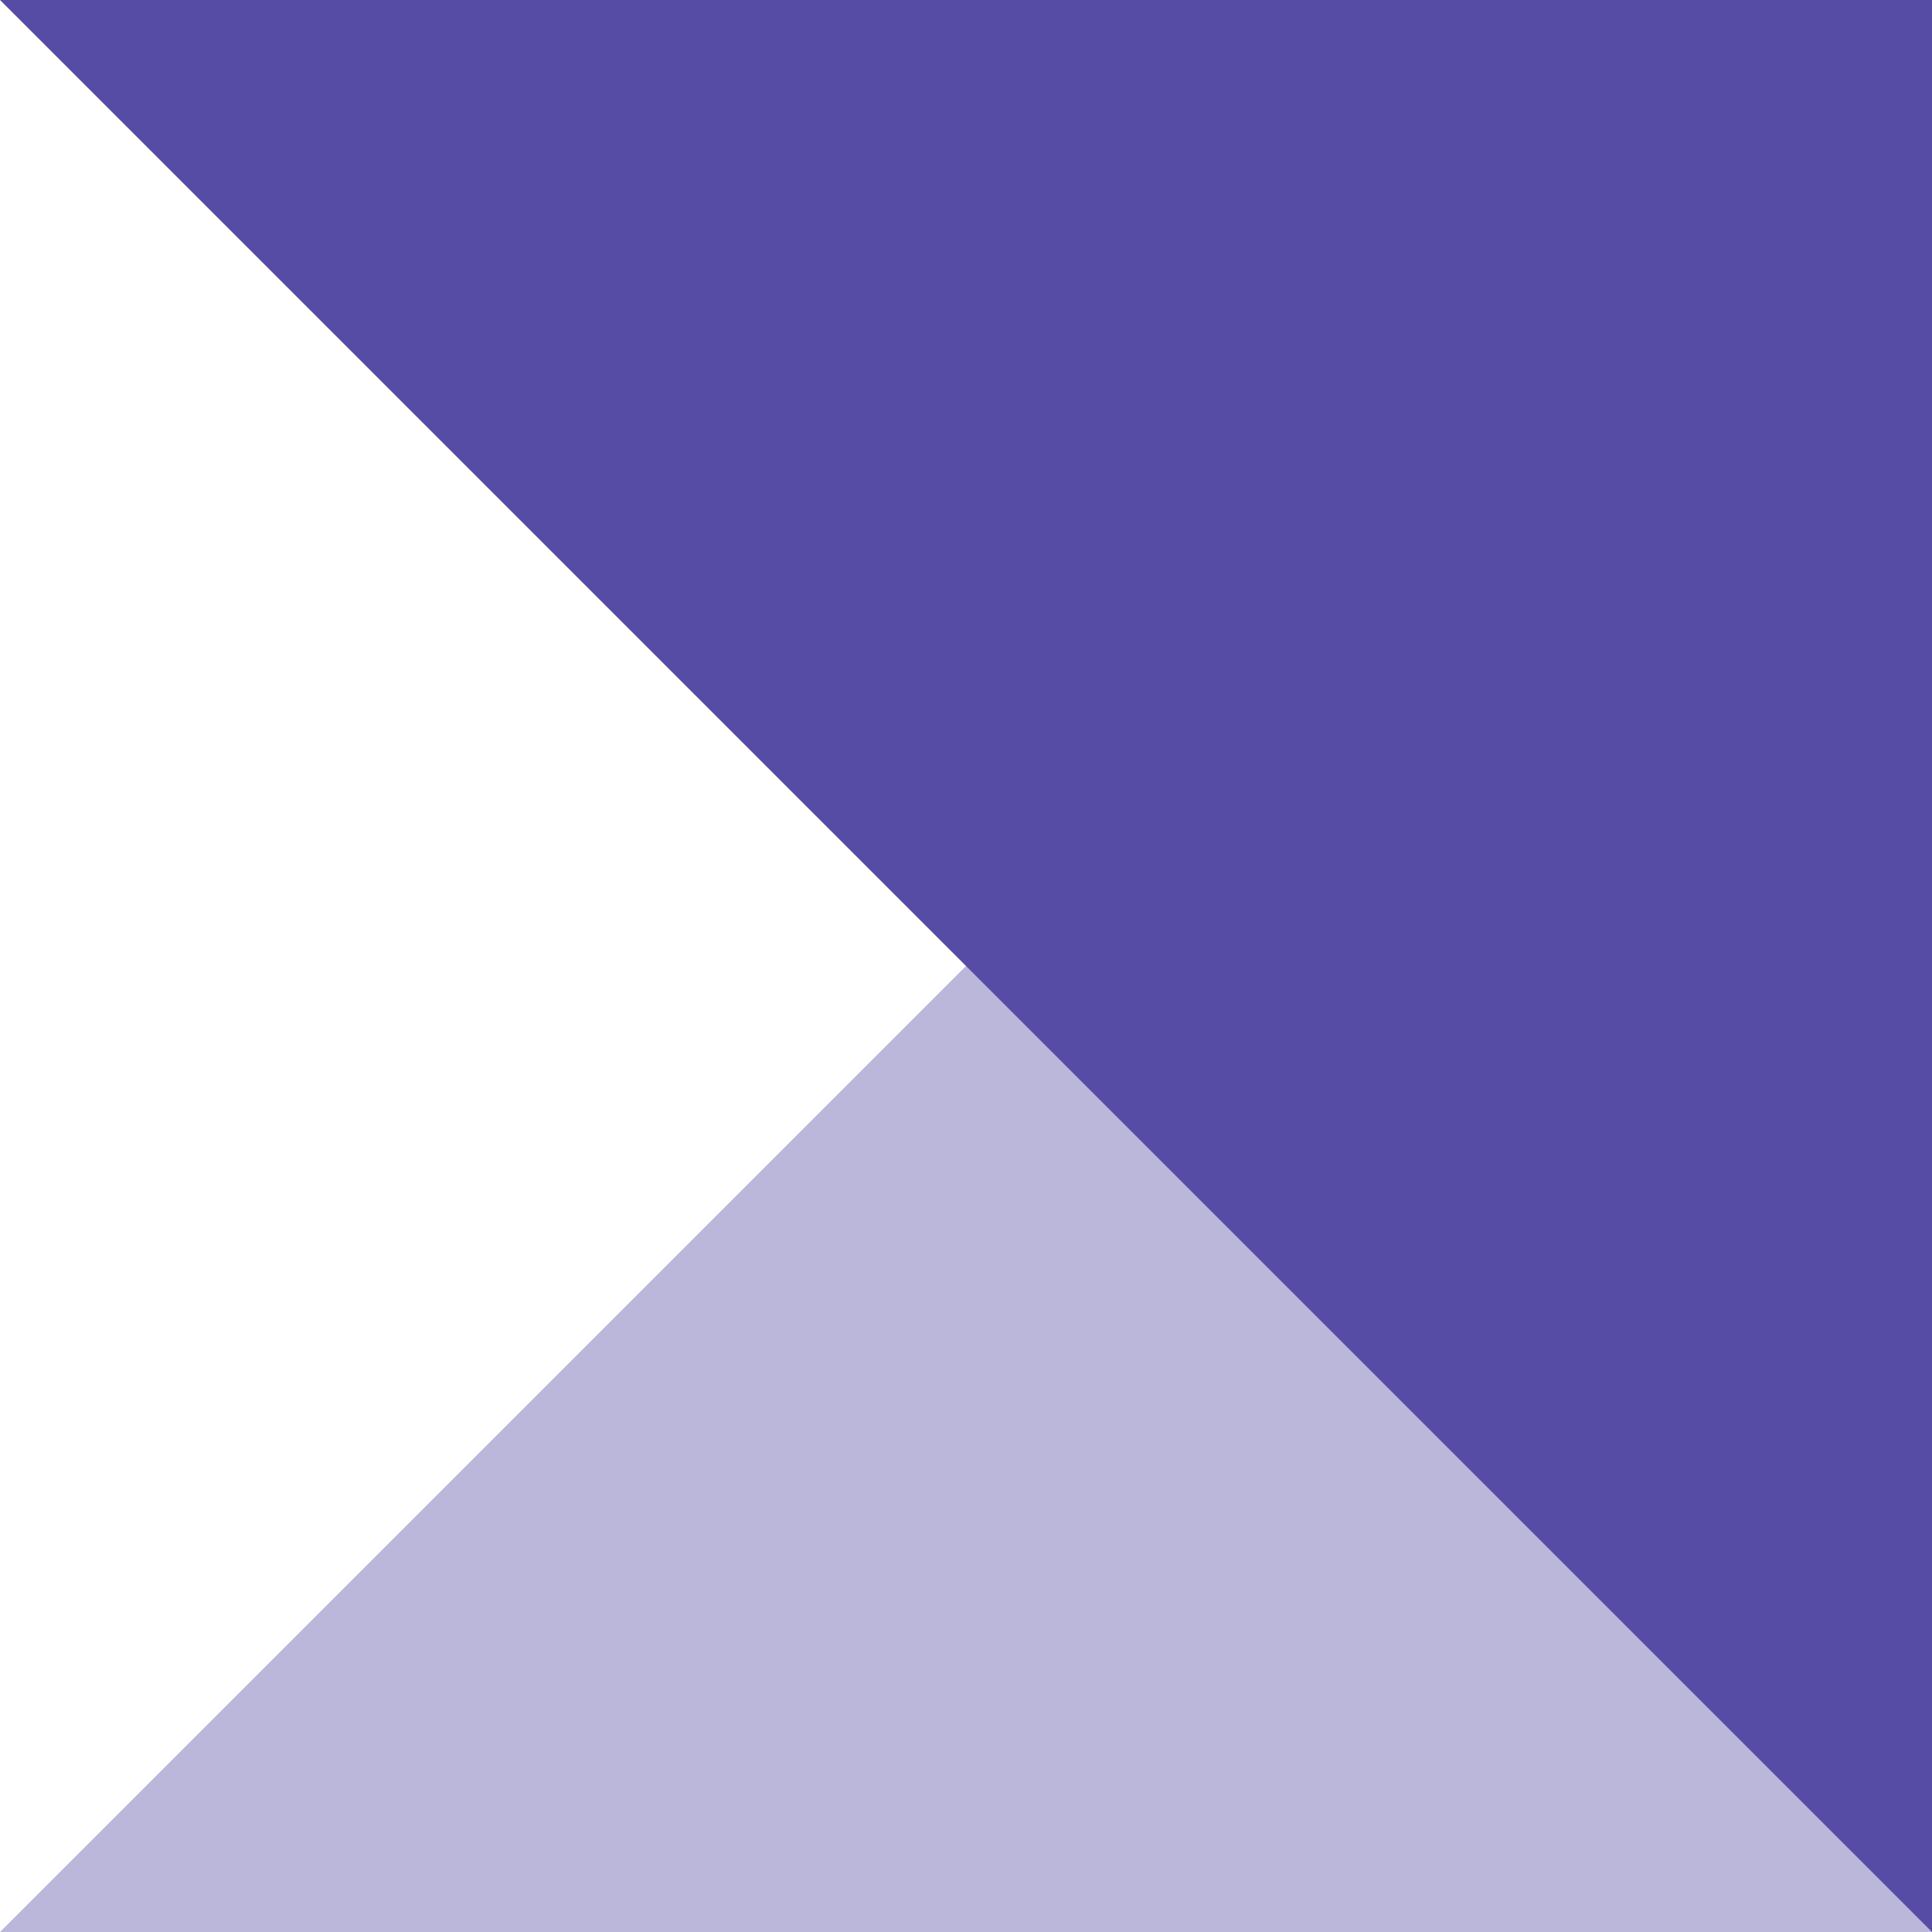 <?xml version="1.0" encoding="UTF-8" standalone="no"?>
<!-- Generator: Adobe Illustrator 19.1.1, SVG Export Plug-In . SVG Version: 6.00 Build 0)  -->

<svg
   xmlns:dc="http://purl.org/dc/elements/1.1/"
   xmlns:cc="http://creativecommons.org/ns#"
   xmlns:rdf="http://www.w3.org/1999/02/22-rdf-syntax-ns#"
   xmlns:svg="http://www.w3.org/2000/svg"
   xmlns="http://www.w3.org/2000/svg"
   xmlns:sodipodi="http://sodipodi.sourceforge.net/DTD/sodipodi-0.dtd"
   xmlns:inkscape="http://www.inkscape.org/namespaces/inkscape"
   version="1.1"
   id="Layer_1"
   x="0px"
   y="0px"
   viewBox="-273 205.7 151.3 151.3"
   style="enable-background:new -273 205.7 151.3 151.3;"
   xml:space="preserve"
   inkscape:version="0.91 r13725"
   sodipodi:docname="referral-edge-rotated.svg"><defs
     id="defs11" /><sodipodi:namedview
     pagecolor="#ffffff"
     bordercolor="#666666"
     borderopacity="1"
     objecttolerance="10"
     gridtolerance="10"
     guidetolerance="10"
     inkscape:pageopacity="0"
     inkscape:pageshadow="2"
     inkscape:window-width="958"
     inkscape:window-height="1059"
     id="namedview9"
     showgrid="false"
     inkscape:zoom="1.5598149"
     inkscape:cx="94.874636"
     inkscape:cy="75.650002"
     inkscape:window-x="0"
     inkscape:window-y="19"
     inkscape:window-maximized="0"
     inkscape:current-layer="Layer_1" /><style
     type="text/css"
     id="style3">
	.st0{fill:#574CA5;}
	.st1{opacity:0.4;fill:#574CA5;}
</style><polygon
     class="st0"
     points="-273,205.7 -121.7,357 -273,357 "
     id="polygon5"
     transform="matrix(-1,0,0,-1,-394.7,562.7)"
     style="fill:#574ca5" /><polygon
     class="st1"
     points="-121.7,205.7 -273,357 -273,205.7 "
     id="polygon7"
     transform="matrix(-1,0,0,-1,-394.7,562.7)"
     style="opacity:0.4;fill:#574ca5" /></svg>